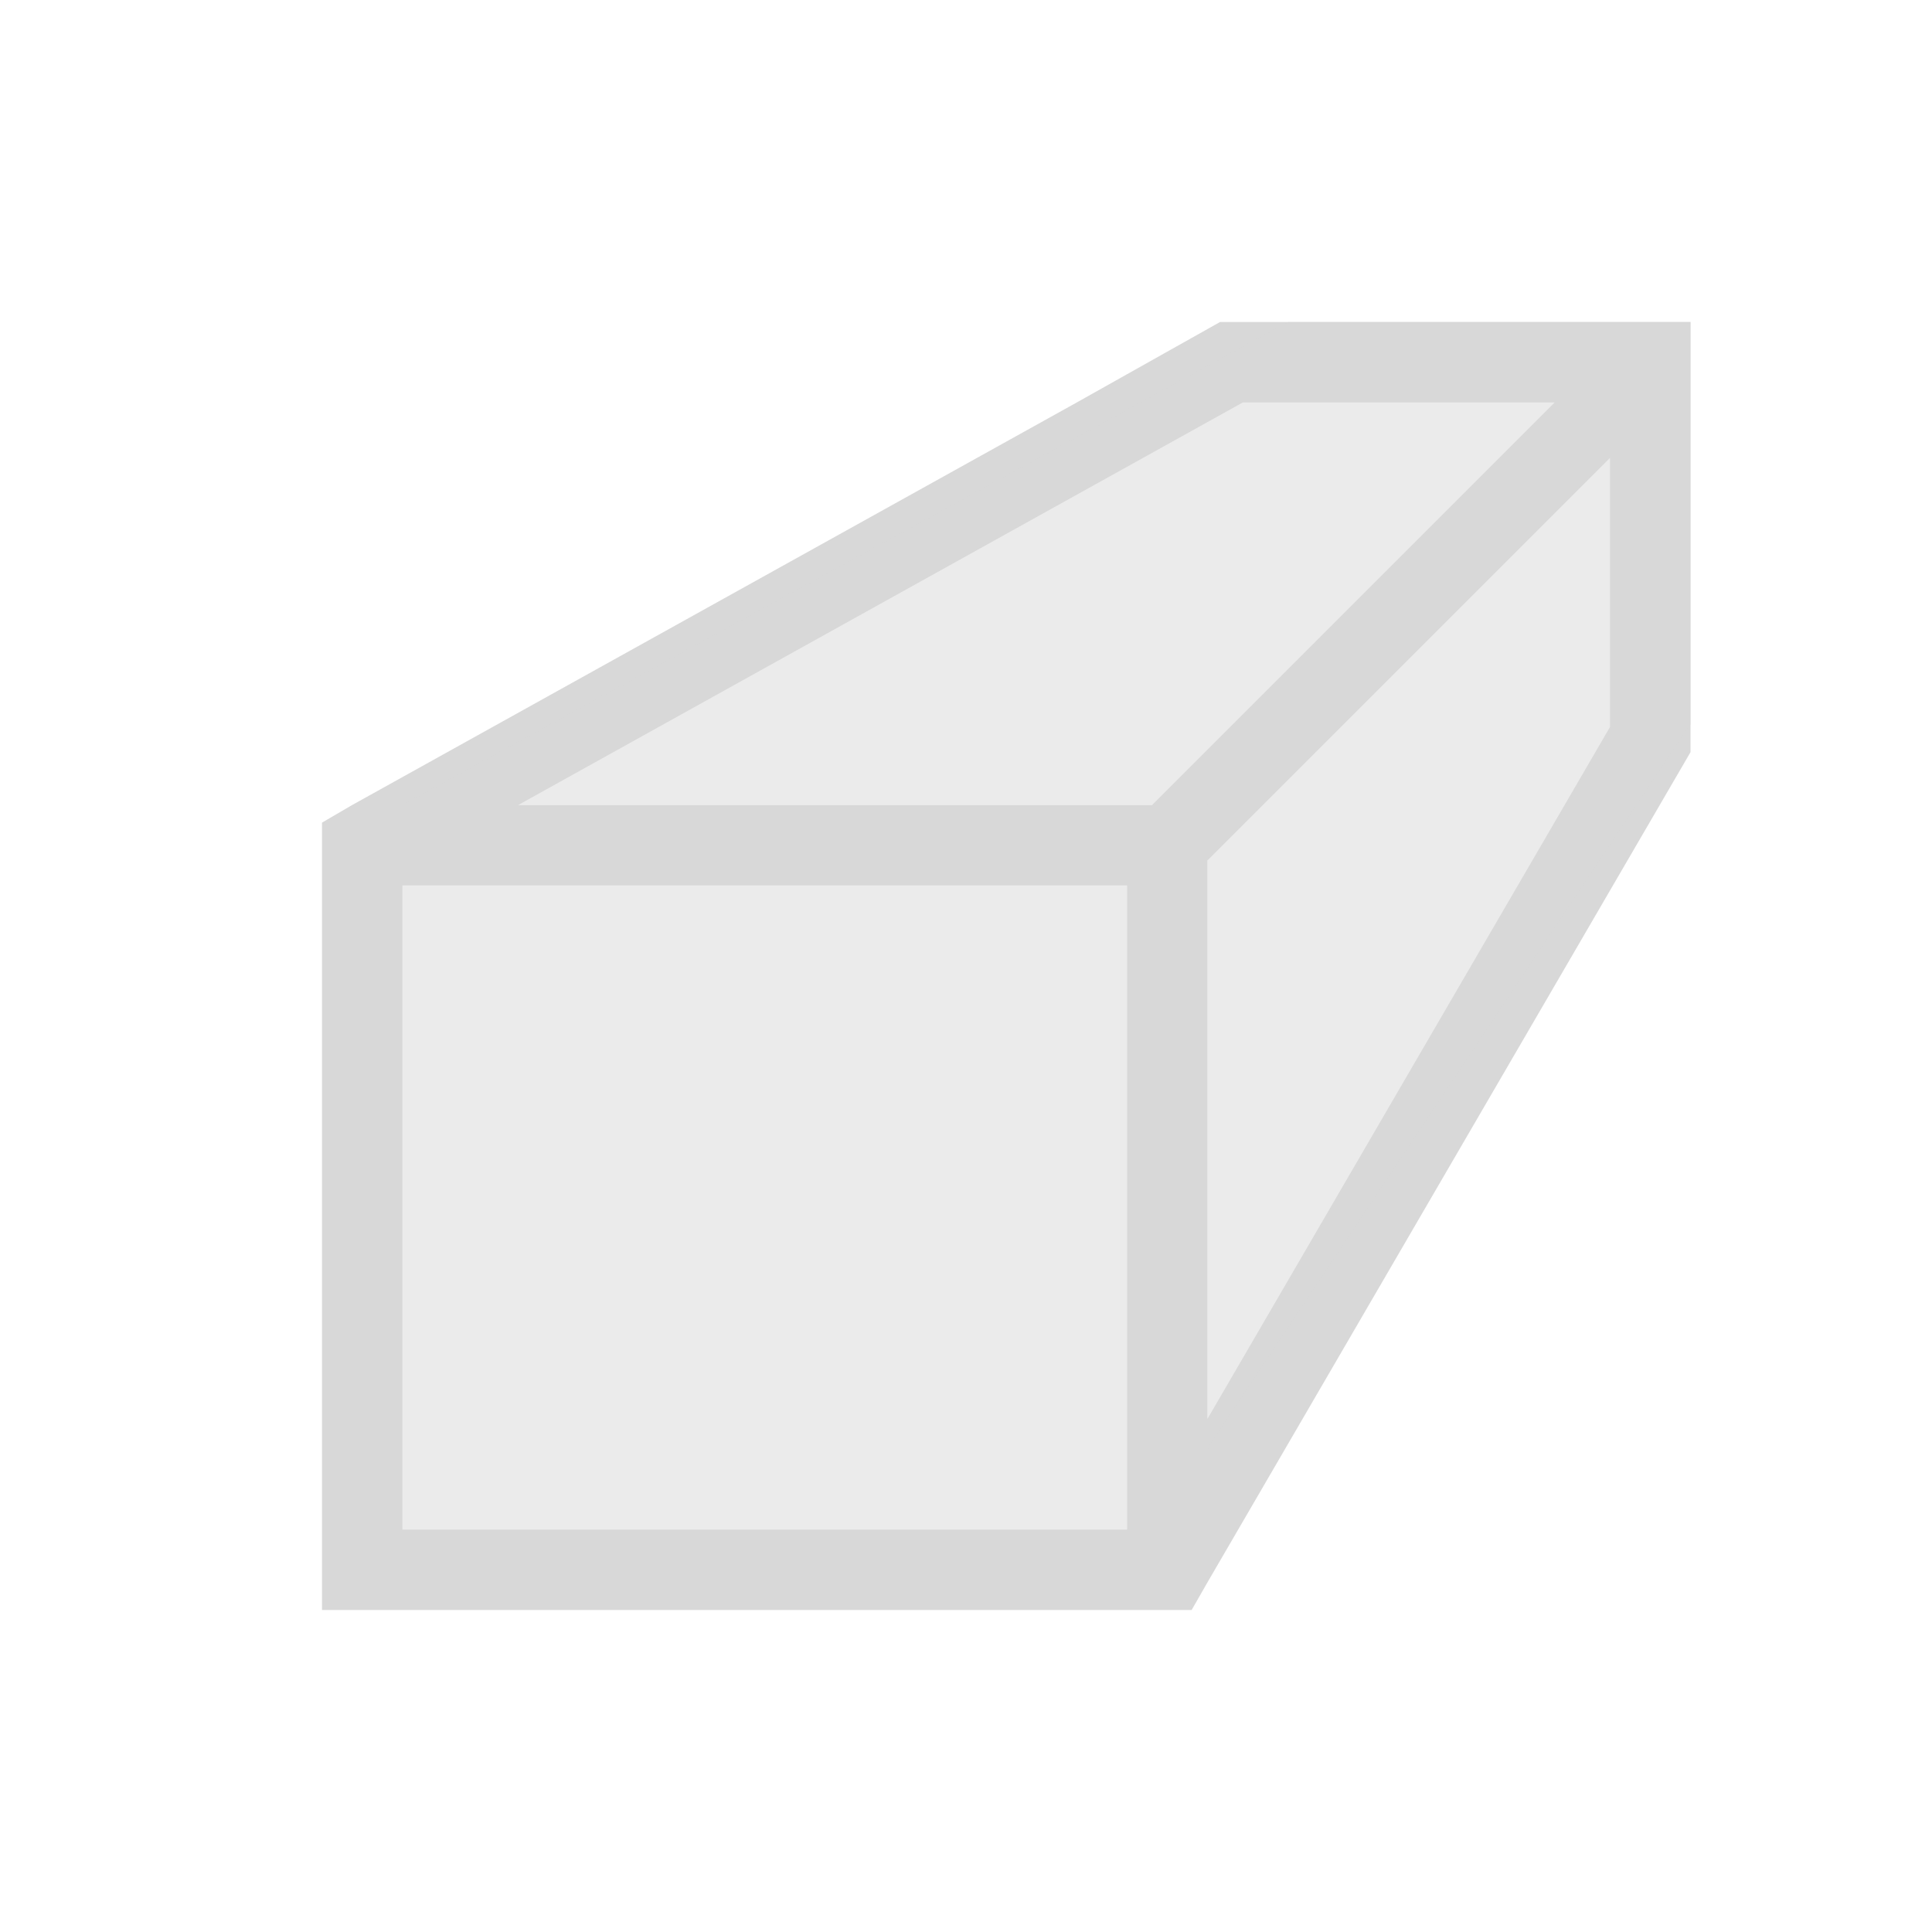 <svg xmlns="http://www.w3.org/2000/svg" viewBox="0 0 24 24" width="24" height="24">
  <defs id="defs3051">
    <style type="text/css" id="current-color-scheme">
      .ColorScheme-Text {
        color:#d8d8d8;
      }
      </style>
  </defs>
  <g transform="translate(1,1)">
    <path style="fill:currentColor;fill-opacity:1;stroke:none" d="M 14.156 3 L 12.375 4 L 3.375 9 L 3 9.219 L 3 19 L 13.803 19 L 14 18.656 L 19 10.062 L 20 8.344 L 20 6.312 L 20 3.688 L 20 3 L 19.312 3 L 16.25 3 L 14.156 3 z M 14.438 4 L 18.312 4 L 13.312 9 L 5.438 9 L 14.438 4 z M 19 4.688 L 19 8.031 L 14 16.625 L 14 9.688 L 19 4.688 z M 4 10 L 13 10 L 13 18 L 4 18 L 4 10 z " class="ColorScheme-Text"/>
    <path style="fill:currentColor;fill-opacity:0.5;stroke:none" d="M 15 3 L 4 9 L 14 9 L 14 17 L 20 8 L 20 3 L 15 3 z M 4 10 L 4 18 L 13 18 L 13 10 L 4 10 z " class="ColorScheme-Text"/>
  </g>
</svg>
